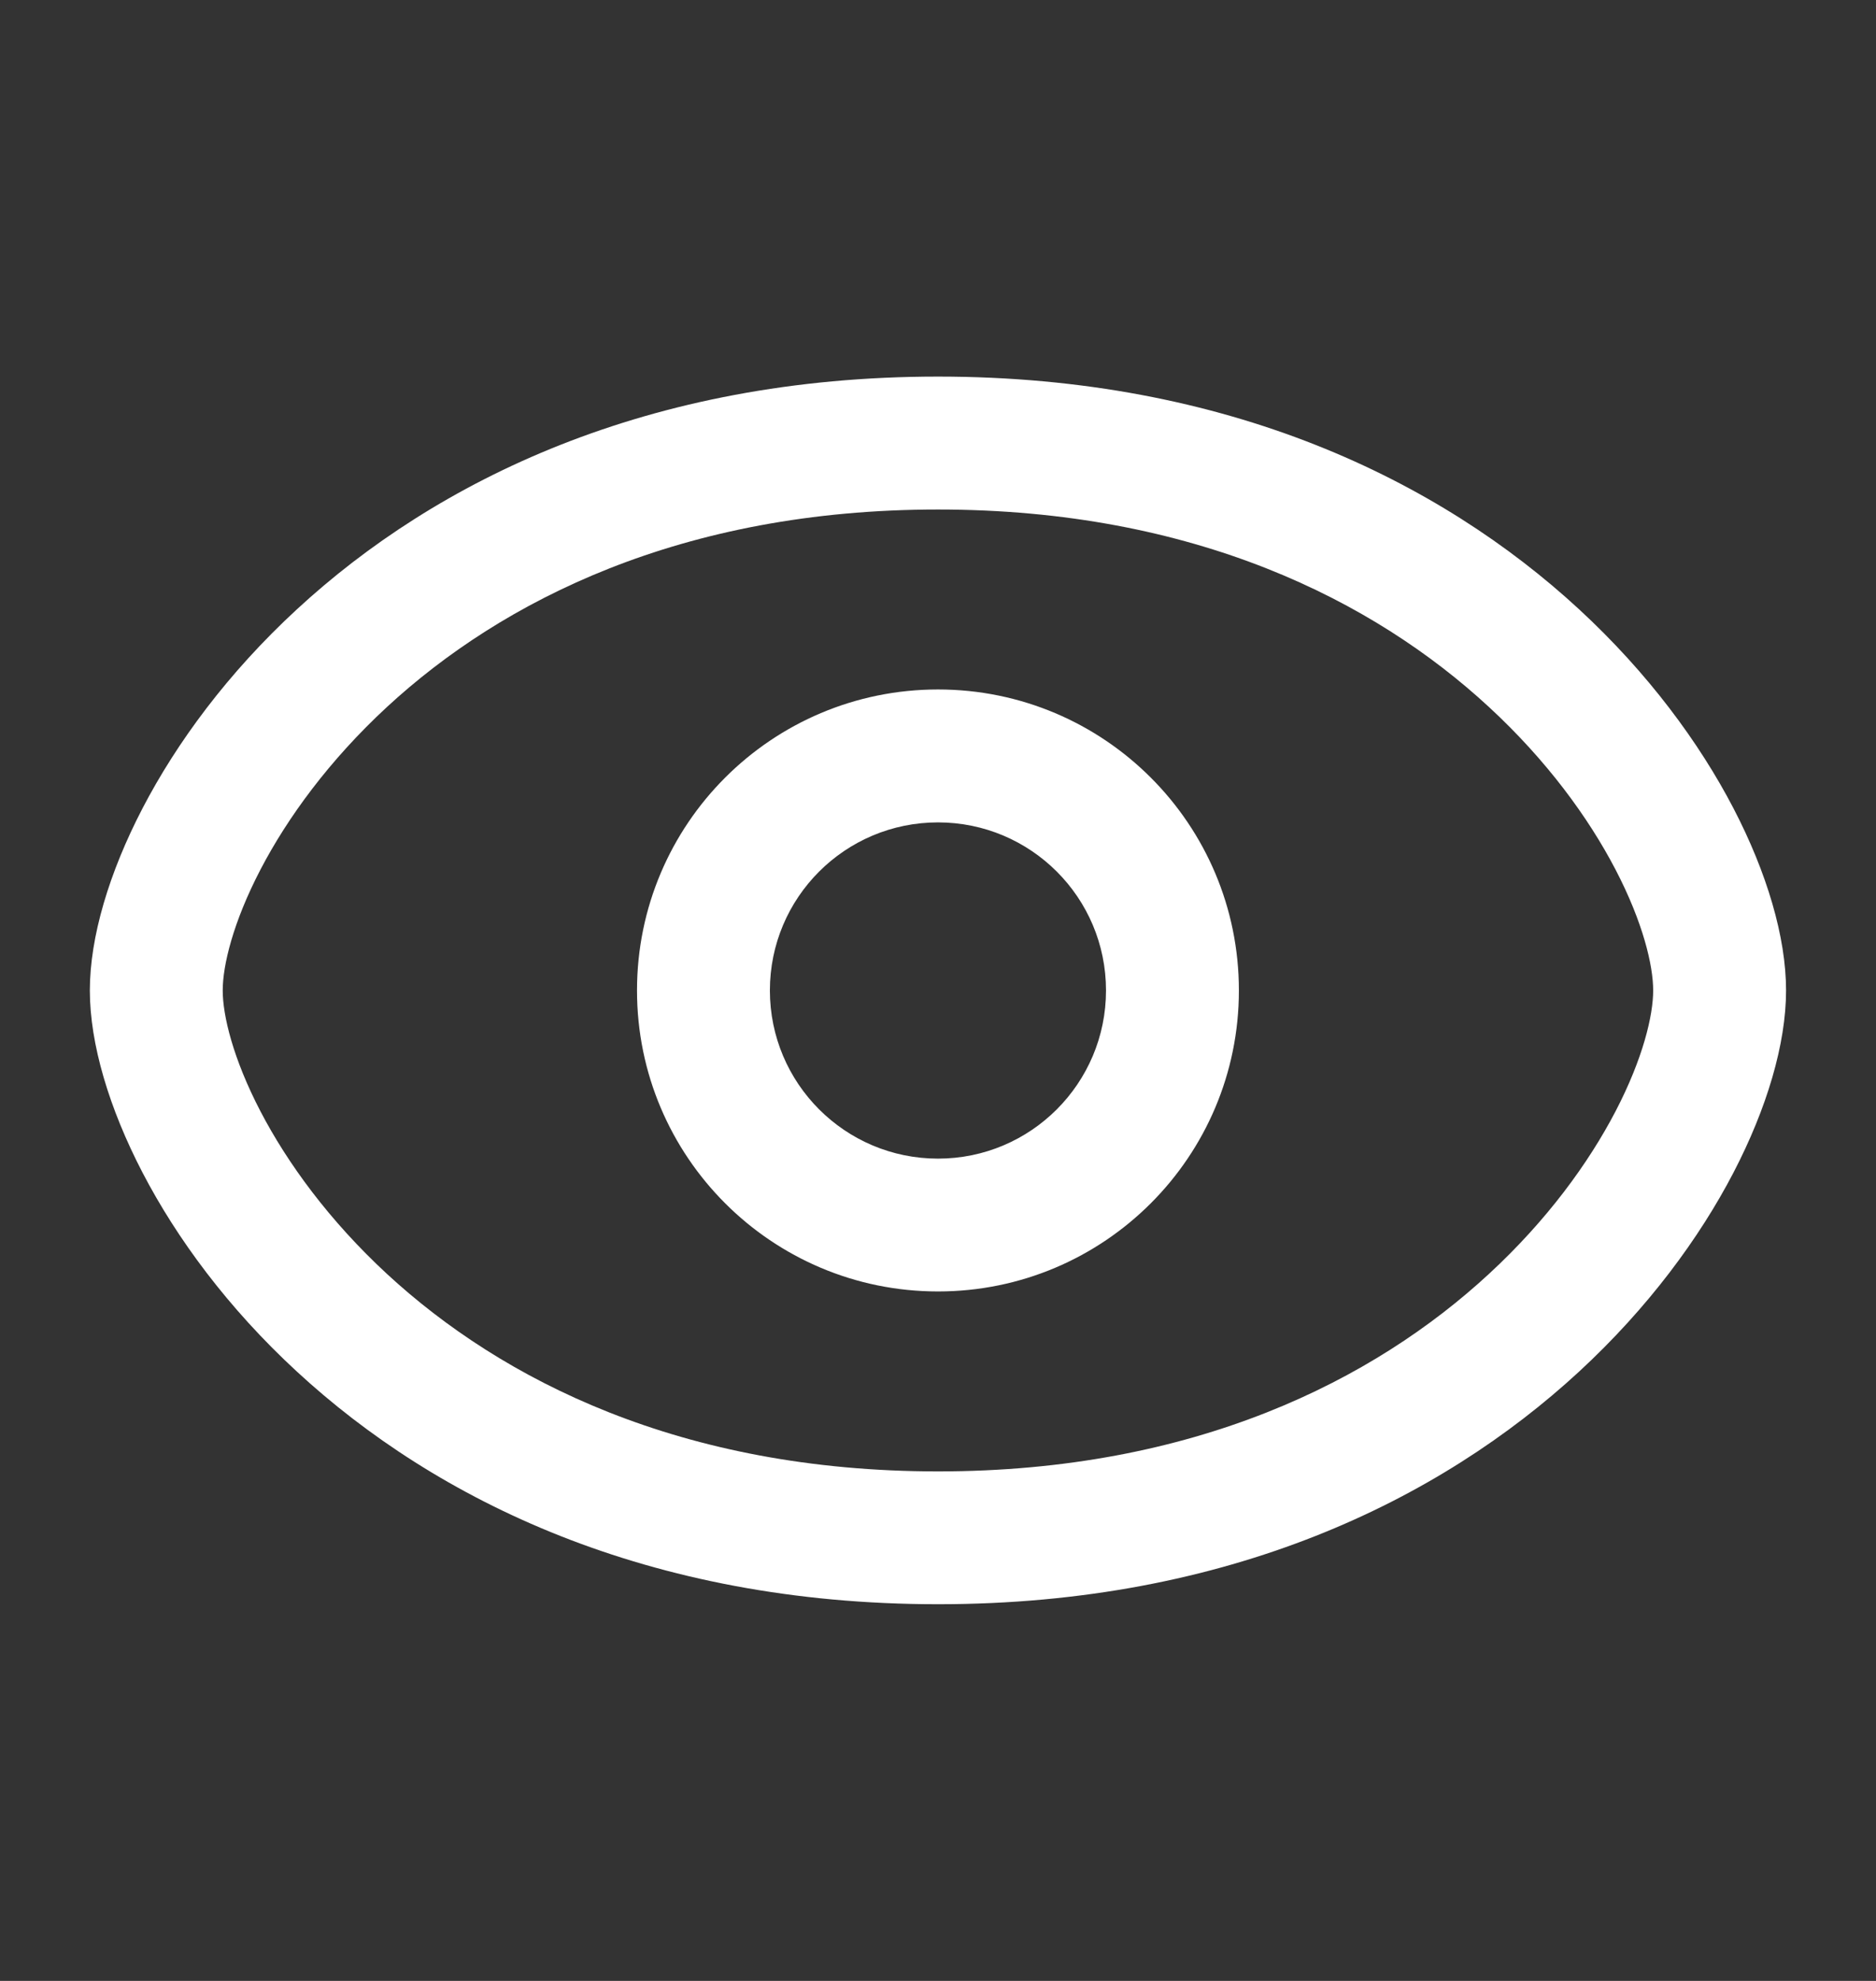 <svg width="18" height="19" viewBox="0 0 18 19" fill="none" xmlns="http://www.w3.org/2000/svg">
<rect x="0" y="0" width="18" height="19" fill="#333333" stroke="none"/>
<path fill-rule="evenodd" clip-rule="evenodd" d="M2.137 9.5C2.137 9.262 2.234 8.85 2.499 8.341C2.758 7.844 3.158 7.294 3.713 6.781C4.817 5.762 6.538 4.887 9 4.887C11.461 4.887 13.183 5.762 14.286 6.781C14.842 7.294 15.242 7.844 15.501 8.341C15.766 8.85 15.862 9.262 15.862 9.5C15.862 9.738 15.766 10.15 15.501 10.659C15.242 11.156 14.842 11.706 14.286 12.219C13.183 13.238 11.461 14.113 9 14.113C6.538 14.113 4.817 13.238 3.713 12.219C3.158 11.706 2.758 11.156 2.499 10.659C2.234 10.15 2.137 9.738 2.137 9.5ZM9 3.612C6.211 3.612 4.183 4.613 2.849 5.844C2.185 6.456 1.695 7.124 1.368 7.752C1.047 8.369 0.862 8.988 0.862 9.5C0.862 10.012 1.047 10.631 1.368 11.248C1.695 11.876 2.185 12.544 2.849 13.156C4.183 14.387 6.211 15.387 9 15.387C11.788 15.387 13.817 14.387 15.151 13.156C15.814 12.544 16.305 11.876 16.632 11.248C16.953 10.631 17.137 10.012 17.137 9.5C17.137 8.988 16.953 8.369 16.632 7.752C16.305 7.124 15.814 6.456 15.151 5.844C13.817 4.613 11.788 3.612 9 3.612ZM7.387 9.5C7.387 8.609 8.109 7.888 9 7.888C9.89 7.888 10.612 8.609 10.612 9.5C10.612 10.391 9.89 11.113 9 11.113C8.109 11.113 7.387 10.391 7.387 9.5ZM9 6.613C7.405 6.613 6.112 7.905 6.112 9.5C6.112 11.095 7.405 12.387 9 12.387C10.595 12.387 11.887 11.095 11.887 9.5C11.887 7.905 10.595 6.613 9 6.613Z" fill="white"/>
</svg>
